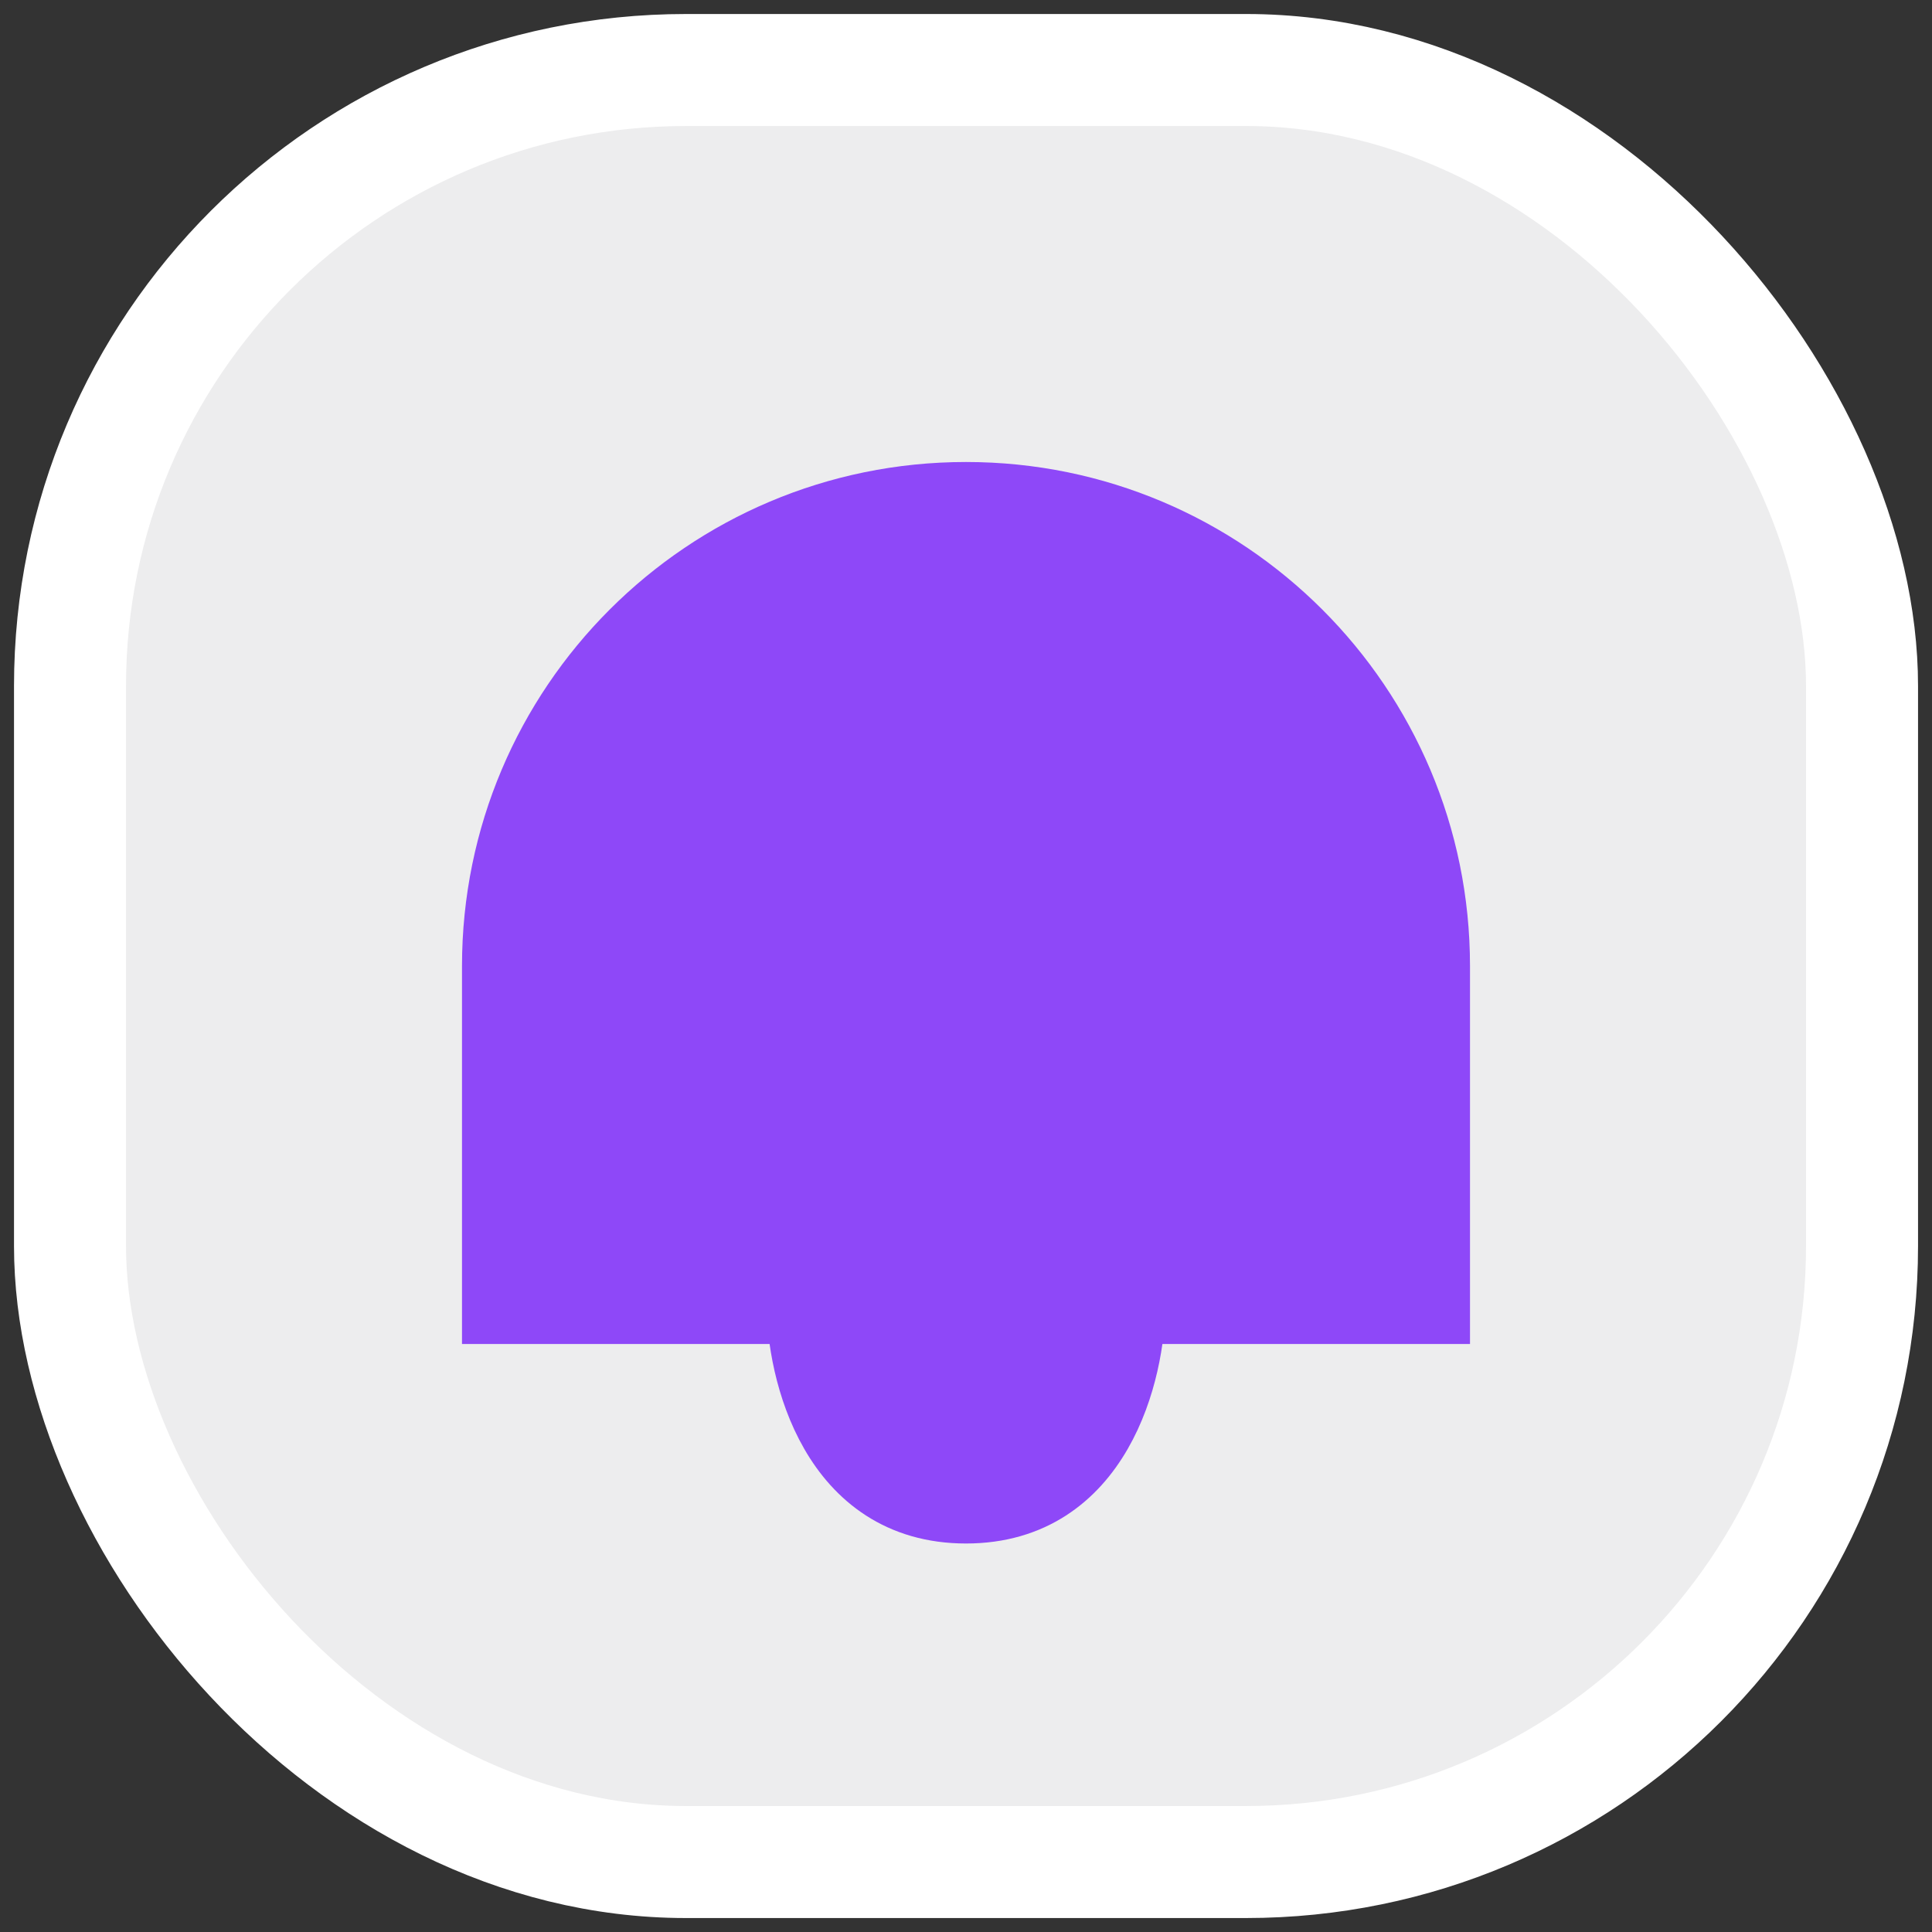 <svg width="46" height="46" viewBox="0 0 46 46" fill="none" xmlns="http://www.w3.org/2000/svg">
<rect x="0" y="0" width="46" height="46" fill="#333333" stroke="none"/>
<rect x="1.667" y="1.667" width="42.667" height="42.667" rx="14.667" fill="#EDEDEE"/>
<rect x="1.667" y="1.667" width="42.667" height="42.667" rx="14.667" stroke="white" stroke-width="2.667"/>
<path d="M23 36C19.8 36 19 32.667 19 31H27C27 32.667 26.2 36 23 36Z" fill="#8E48F8" stroke="#8E48F8" stroke-width="1.5"/>
<path d="M34.25 23V31.25H11.75V23C11.75 16.787 16.787 11.75 23 11.75C29.213 11.75 34.25 16.787 34.25 23Z" fill="#8E48F8" stroke="#8E48F8" stroke-width="1.5"/>
</svg>
